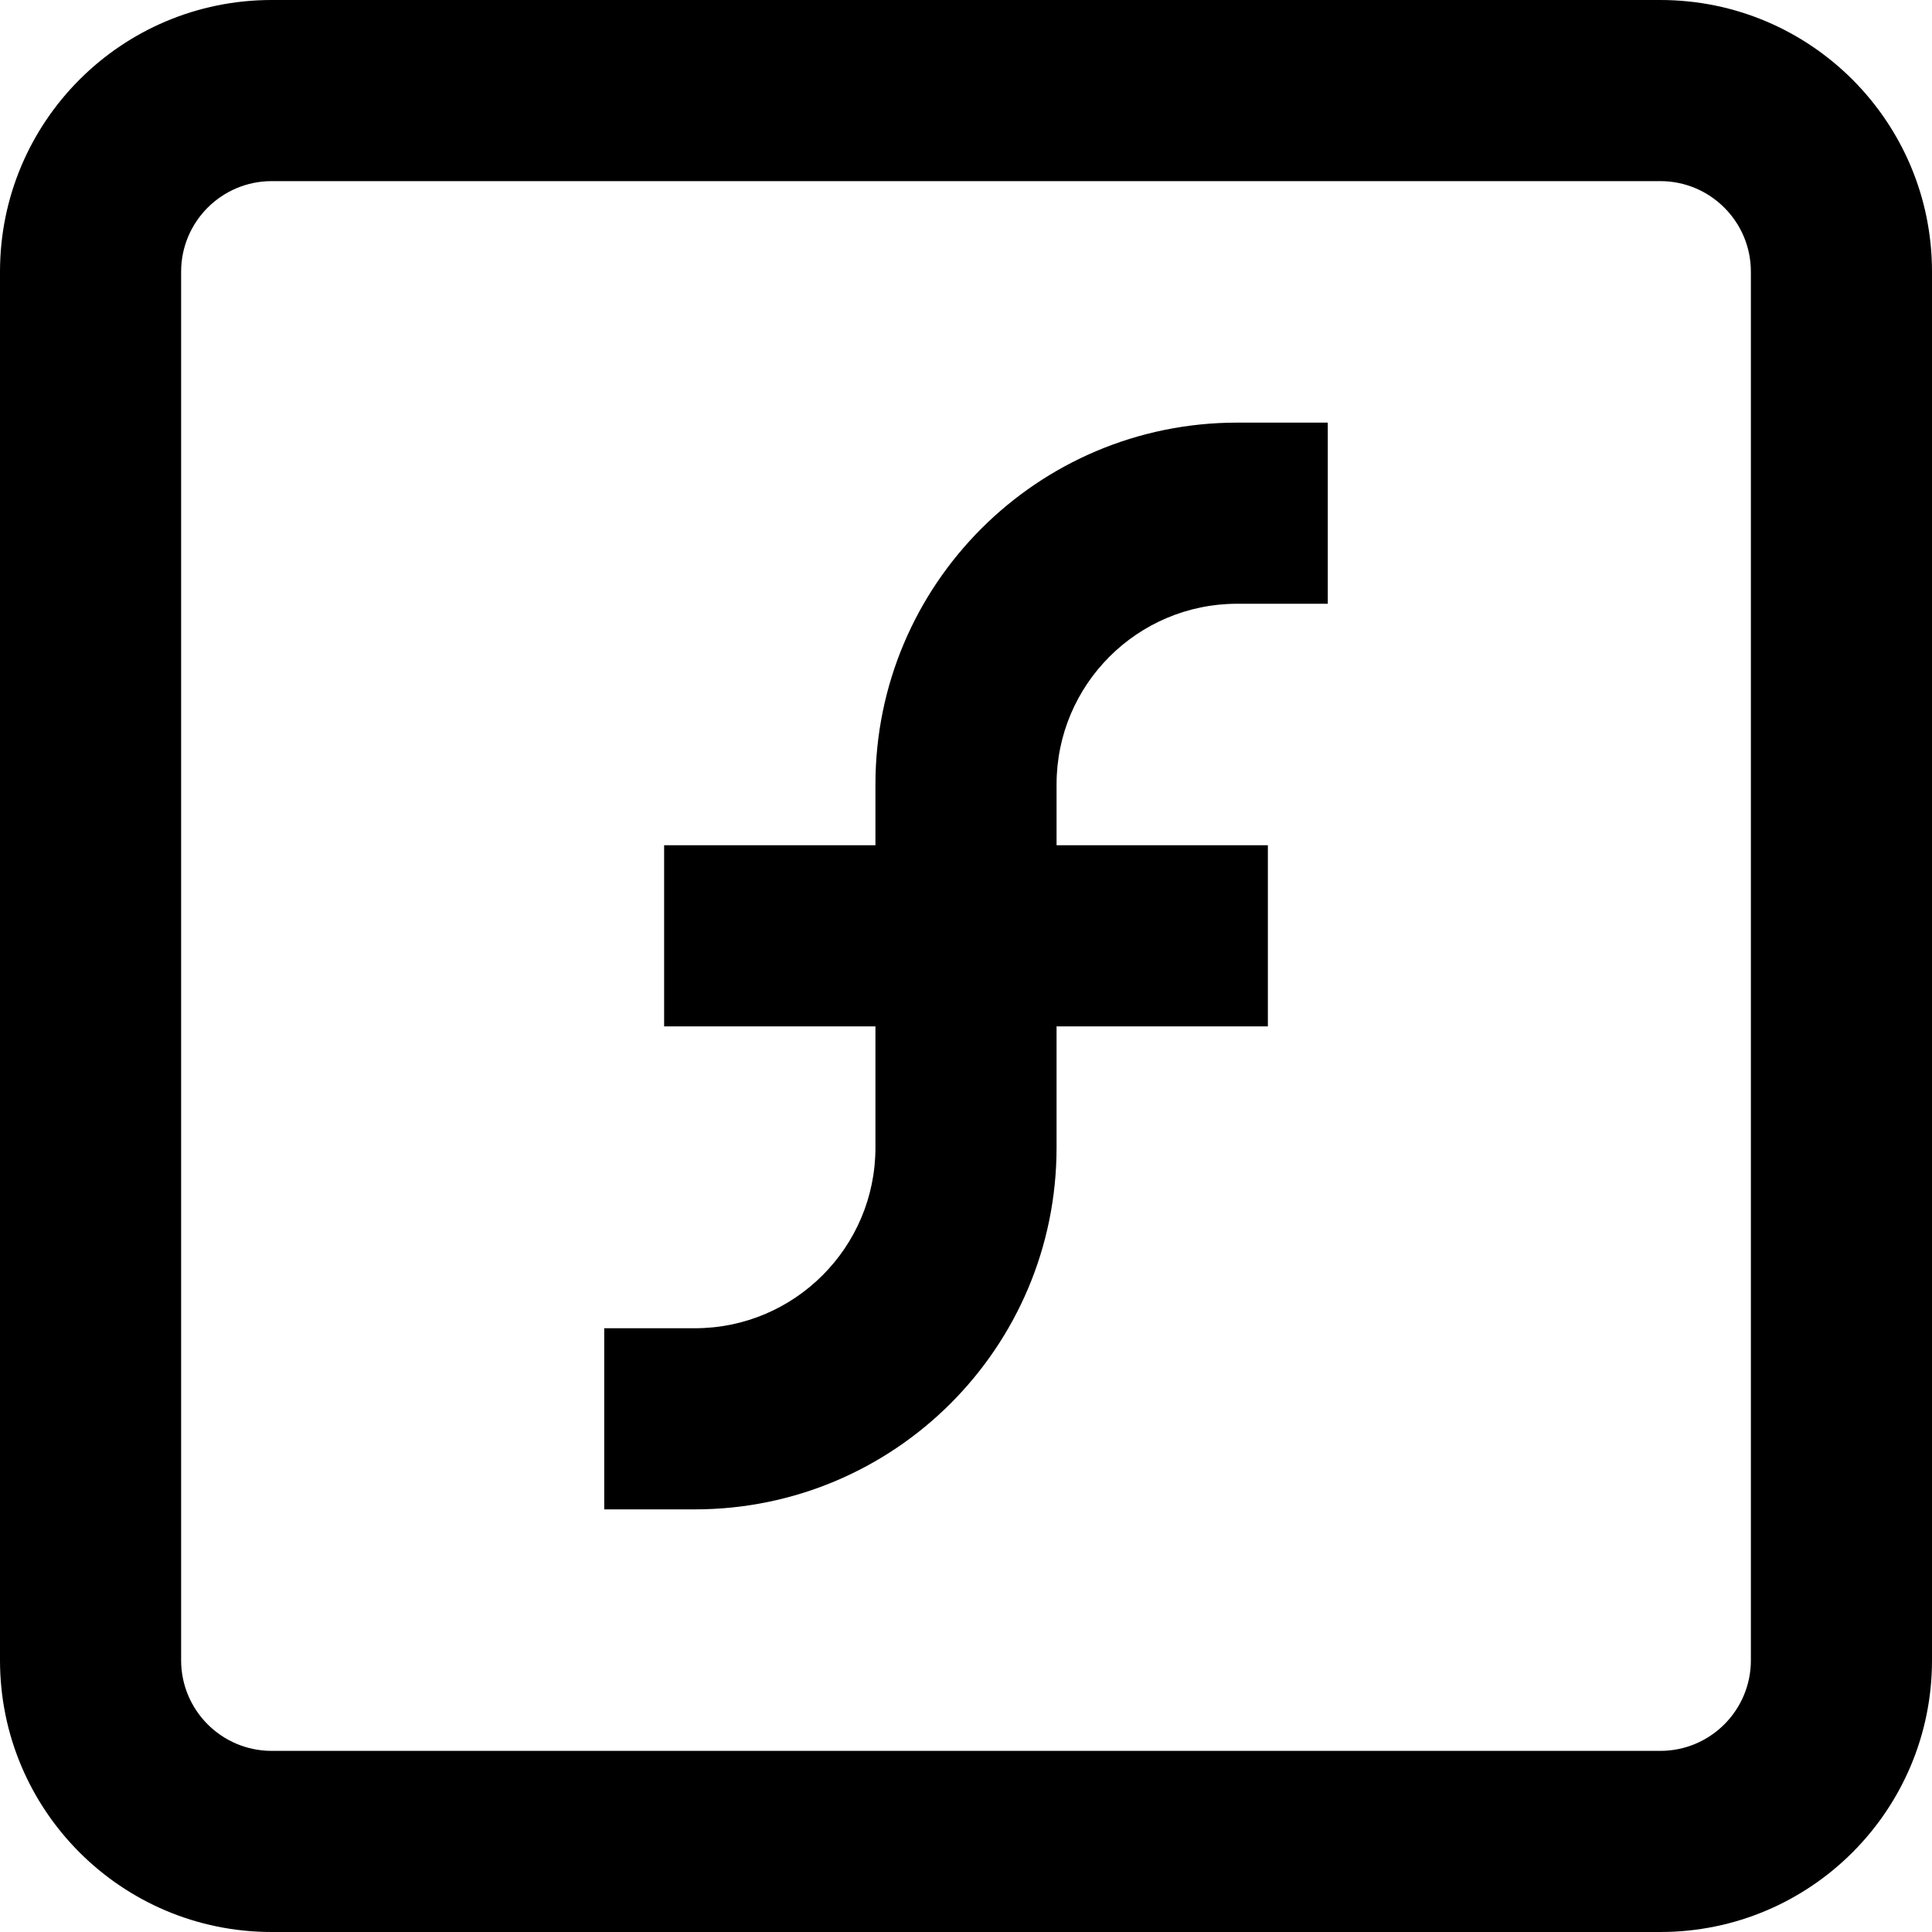 <svg height="16" stroke-linejoin="round" style="color:currentColor" viewBox="0 0 16 16" width="16"><path fill-rule="evenodd" clip-rule="evenodd" d="M0 2.25C0 1.007 1.007 0 2.25 0H13.75C14.993 0 16 1.007 16 2.25V13.75C16 14.993 14.993 16 13.75 16H2.25C1.007 16 0 14.993 0 13.75V2.25ZM2.25 1.5C1.836 1.5 1.5 1.836 1.5 2.25V13.75C1.5 14.164 1.836 14.5 2.25 14.5H13.75C14.164 14.5 14.5 14.164 14.5 13.75V2.25C14.5 1.836 14.164 1.5 13.75 1.5H2.25ZM10.246 5C9.42 5 8.75 5.67 8.75 6.496V7H9.75H10.5V8.5H9.75H8.75V9.504C8.75 11.159 7.409 12.5 5.754 12.5H5.004V11H5.754C6.58 11 7.25 10.33 7.25 9.504V8.5H6.25H5.5V7H6.25H7.25V6.496C7.25 4.841 8.591 3.5 10.246 3.5H10.996V5H10.246Z" fill="currentColor"></path></svg>